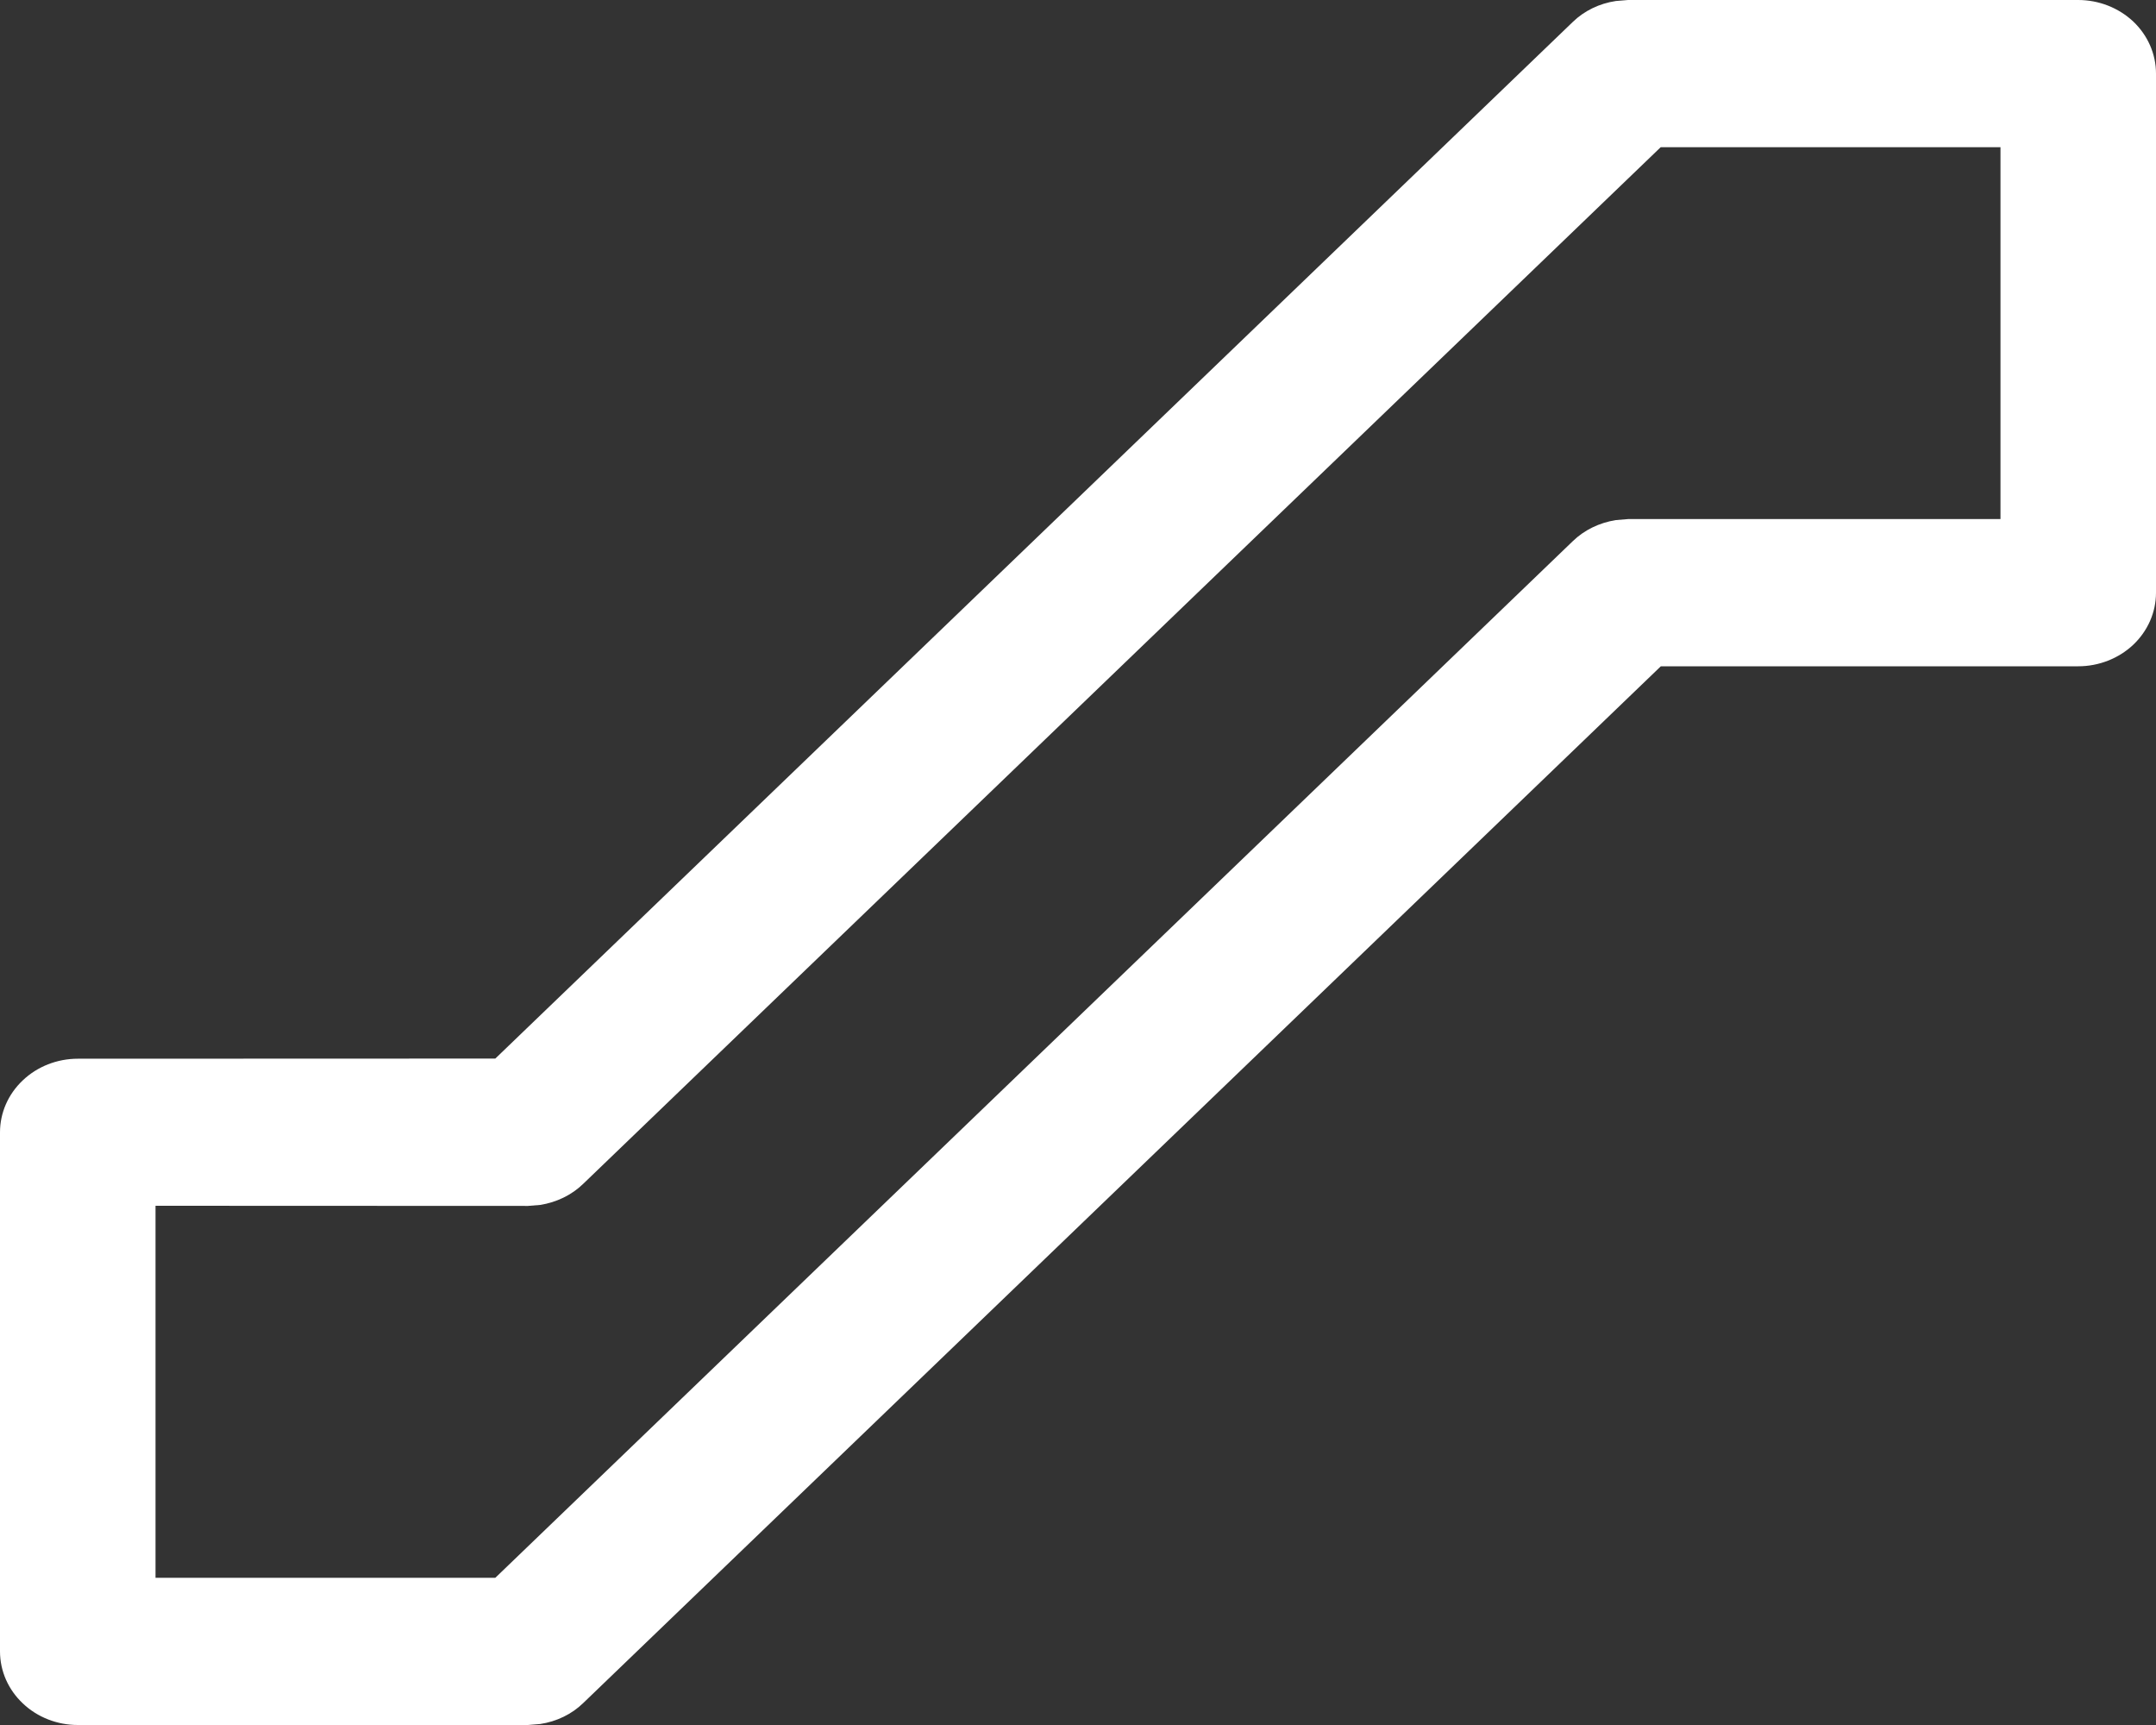 <svg 
 xmlns="http://www.w3.org/2000/svg"
 xmlns:xlink="http://www.w3.org/1999/xlink"
 width="15px" height="12px">
<rect width="100%" height="100%" fill="#333333" stroke="none"/>
<path fill-rule="evenodd"  fill="rgb(255, 255, 255)"
 d="M14.459,-0.000 C14.602,-0.000 14.740,0.054 14.842,0.150 C14.943,0.246 15.000,0.376 15.000,0.512 L15.000,4.123 C15.000,4.259 14.943,4.389 14.842,4.485 C14.740,4.581 14.602,4.635 14.459,4.635 L11.555,4.635 L4.058,11.847 C3.978,11.925 3.872,11.976 3.759,11.993 L3.673,12.000 L0.541,12.000 C0.398,12.000 0.260,11.946 0.159,11.850 C0.057,11.754 0.000,11.624 0.000,11.488 L0.000,7.877 C0.000,7.741 0.057,7.611 0.159,7.515 C0.260,7.419 0.398,7.365 0.541,7.365 L3.446,7.364 L10.942,0.153 C11.022,0.075 11.128,0.024 11.242,0.007 L11.327,-0.000 L14.459,-0.000 ZM13.918,1.024 L11.554,1.024 L4.058,8.235 C3.978,8.313 3.872,8.364 3.759,8.382 L3.673,8.389 L1.082,8.388 L1.082,10.976 L3.446,10.976 L10.942,3.765 C11.022,3.687 11.128,3.636 11.242,3.618 L11.327,3.611 L13.918,3.611 L13.918,1.024 Z"/>
</svg>
